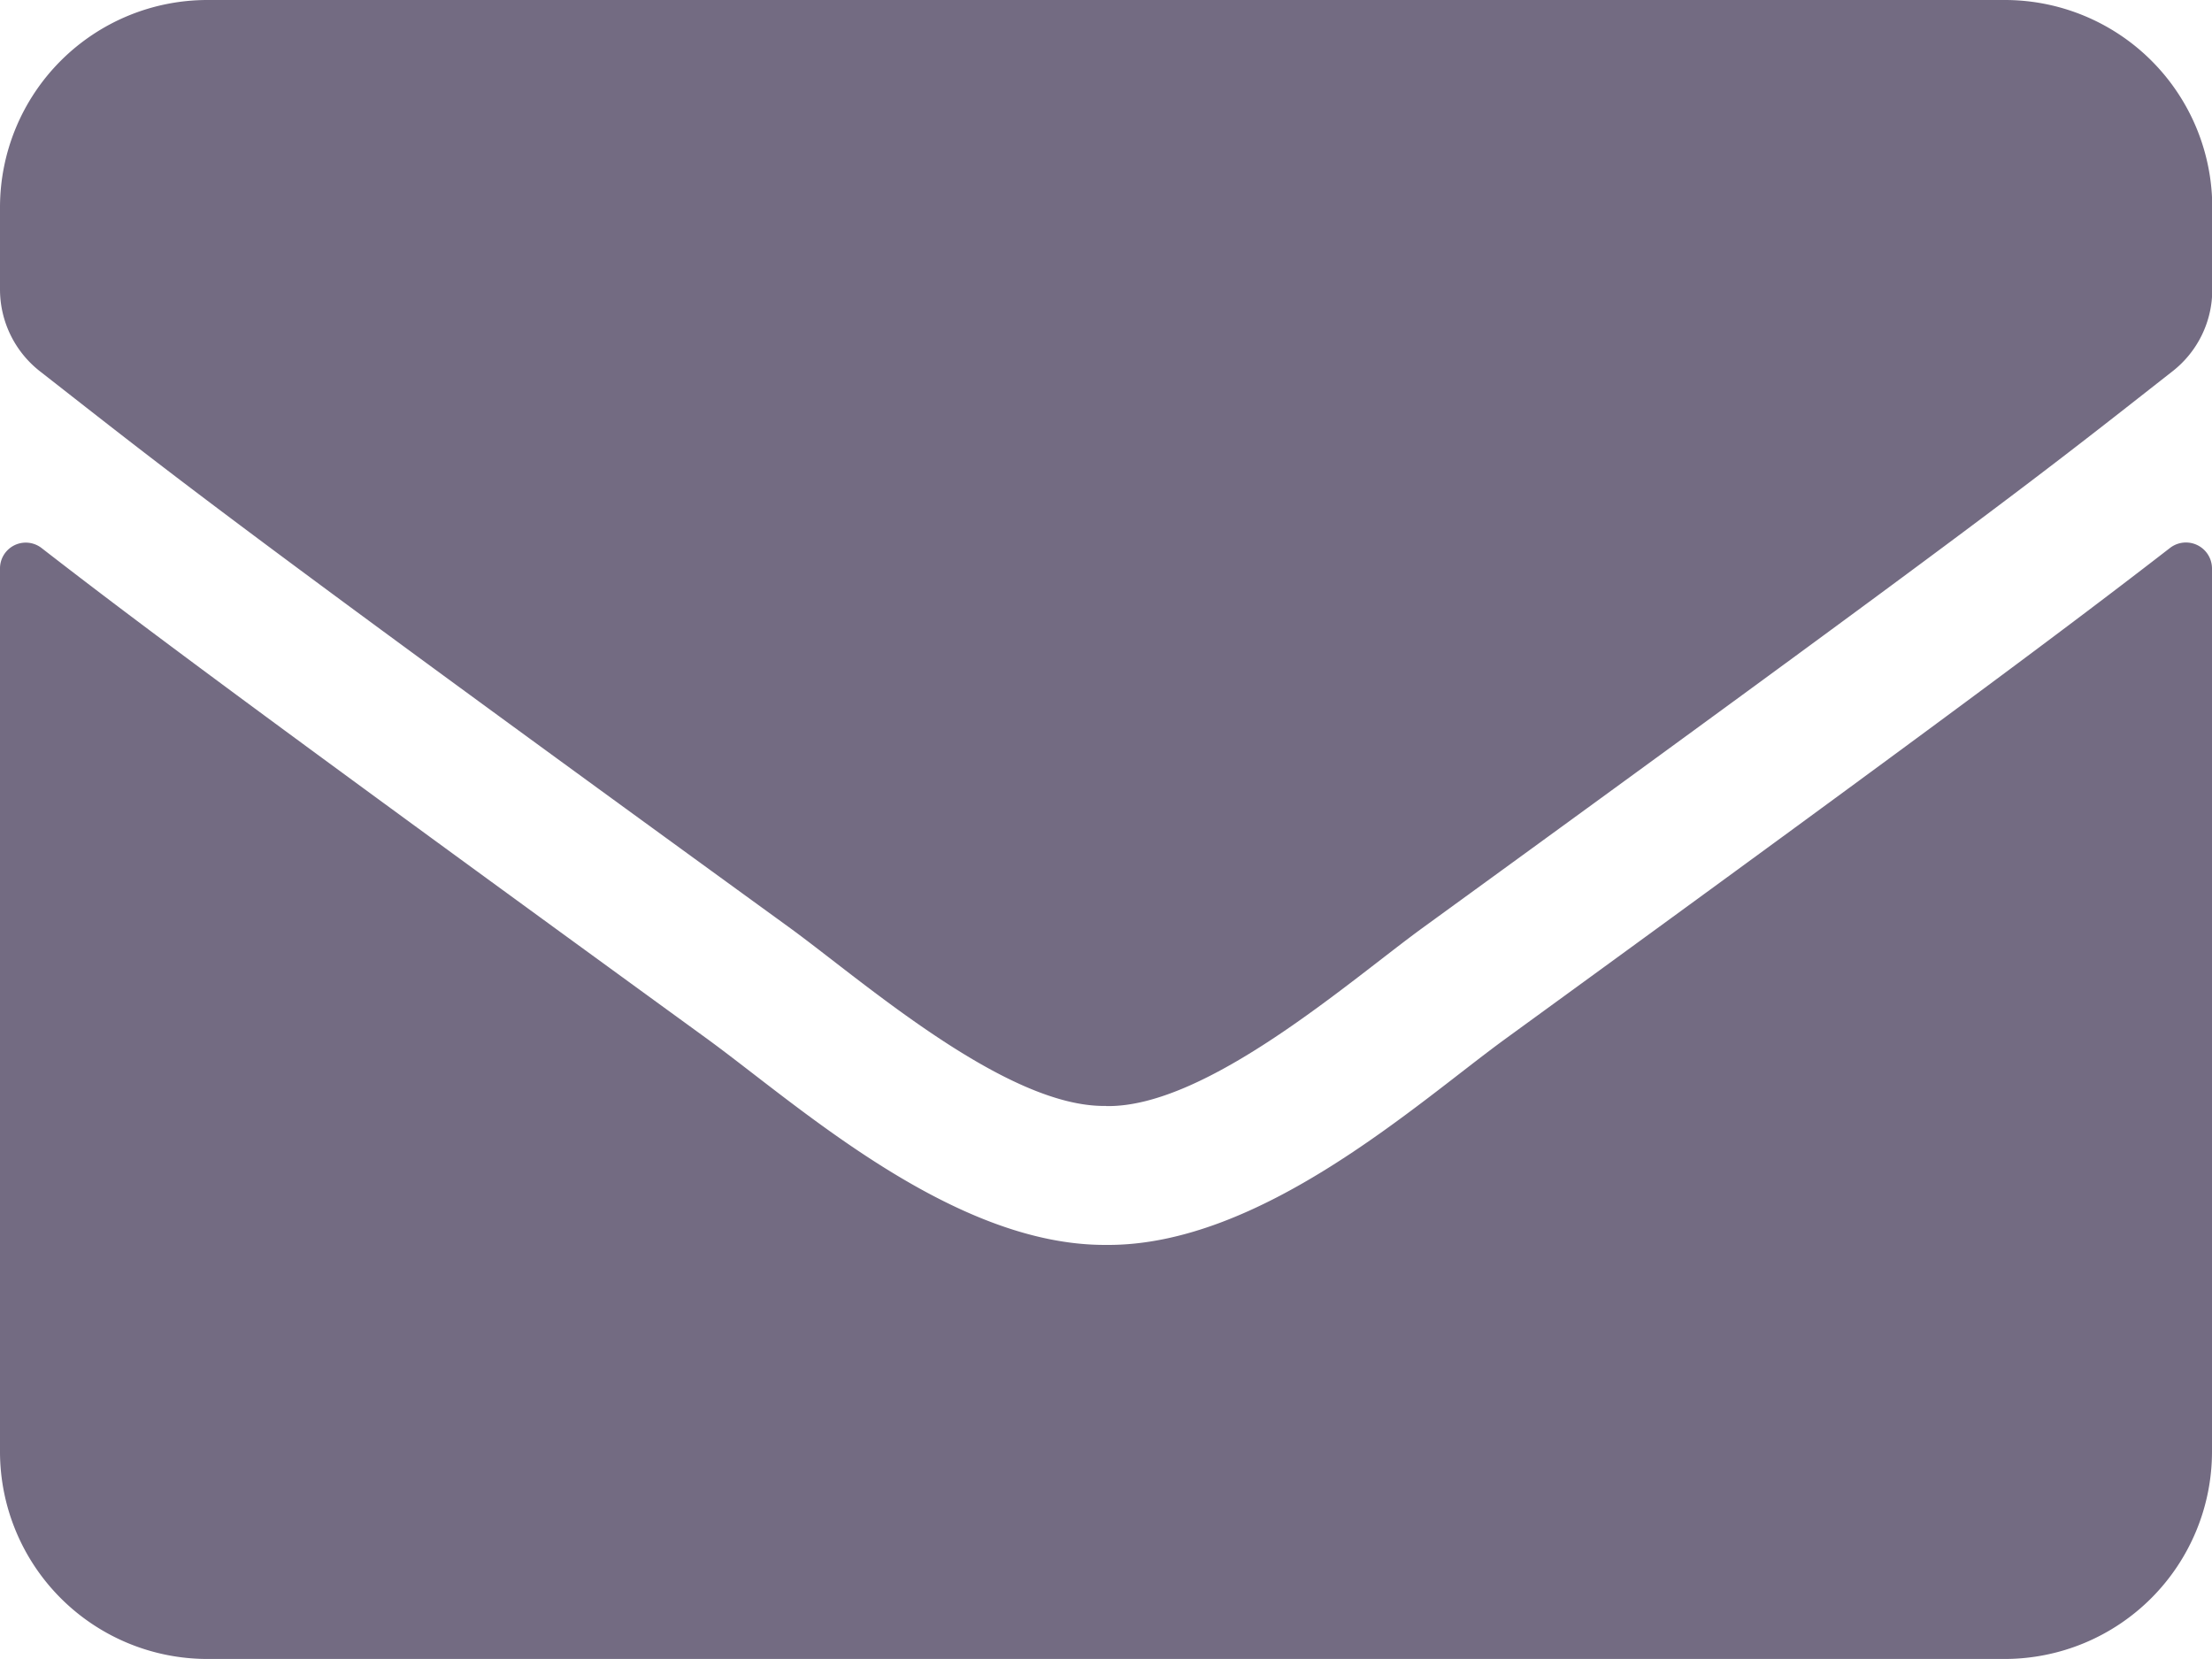 <svg xmlns="http://www.w3.org/2000/svg" width="16.219" height="12.164" viewBox="0 0 16.219 12.164">
  <path id="Icon_awesome-envelope" data-name="Icon awesome-envelope" d="M15.912,8.517a.191.191,0,0,1,.307.149v6.478A1.521,1.521,0,0,1,14.7,16.664H1.521A1.521,1.521,0,0,1,0,15.144V8.669A.189.189,0,0,1,.307,8.52c.71.551,1.65,1.251,4.882,3.6.668.488,1.8,1.514,2.921,1.508,1.131.01,2.281-1.039,2.924-1.508C14.264,9.771,15.2,9.068,15.912,8.517Zm-7.8,4.093c.735.013,1.793-.925,2.325-1.311,4.2-3.051,4.524-3.317,5.493-4.077a.758.758,0,0,0,.291-.6v-.6A1.521,1.521,0,0,0,14.7,4.5H1.521A1.521,1.521,0,0,0,0,6.021v.6a.763.763,0,0,0,.291.6c.969.757,1.289,1.026,5.493,4.077C6.317,11.685,7.375,12.622,8.109,12.609Z" transform="translate(0 -4.5)" fill="#736b82"/>
</svg>
